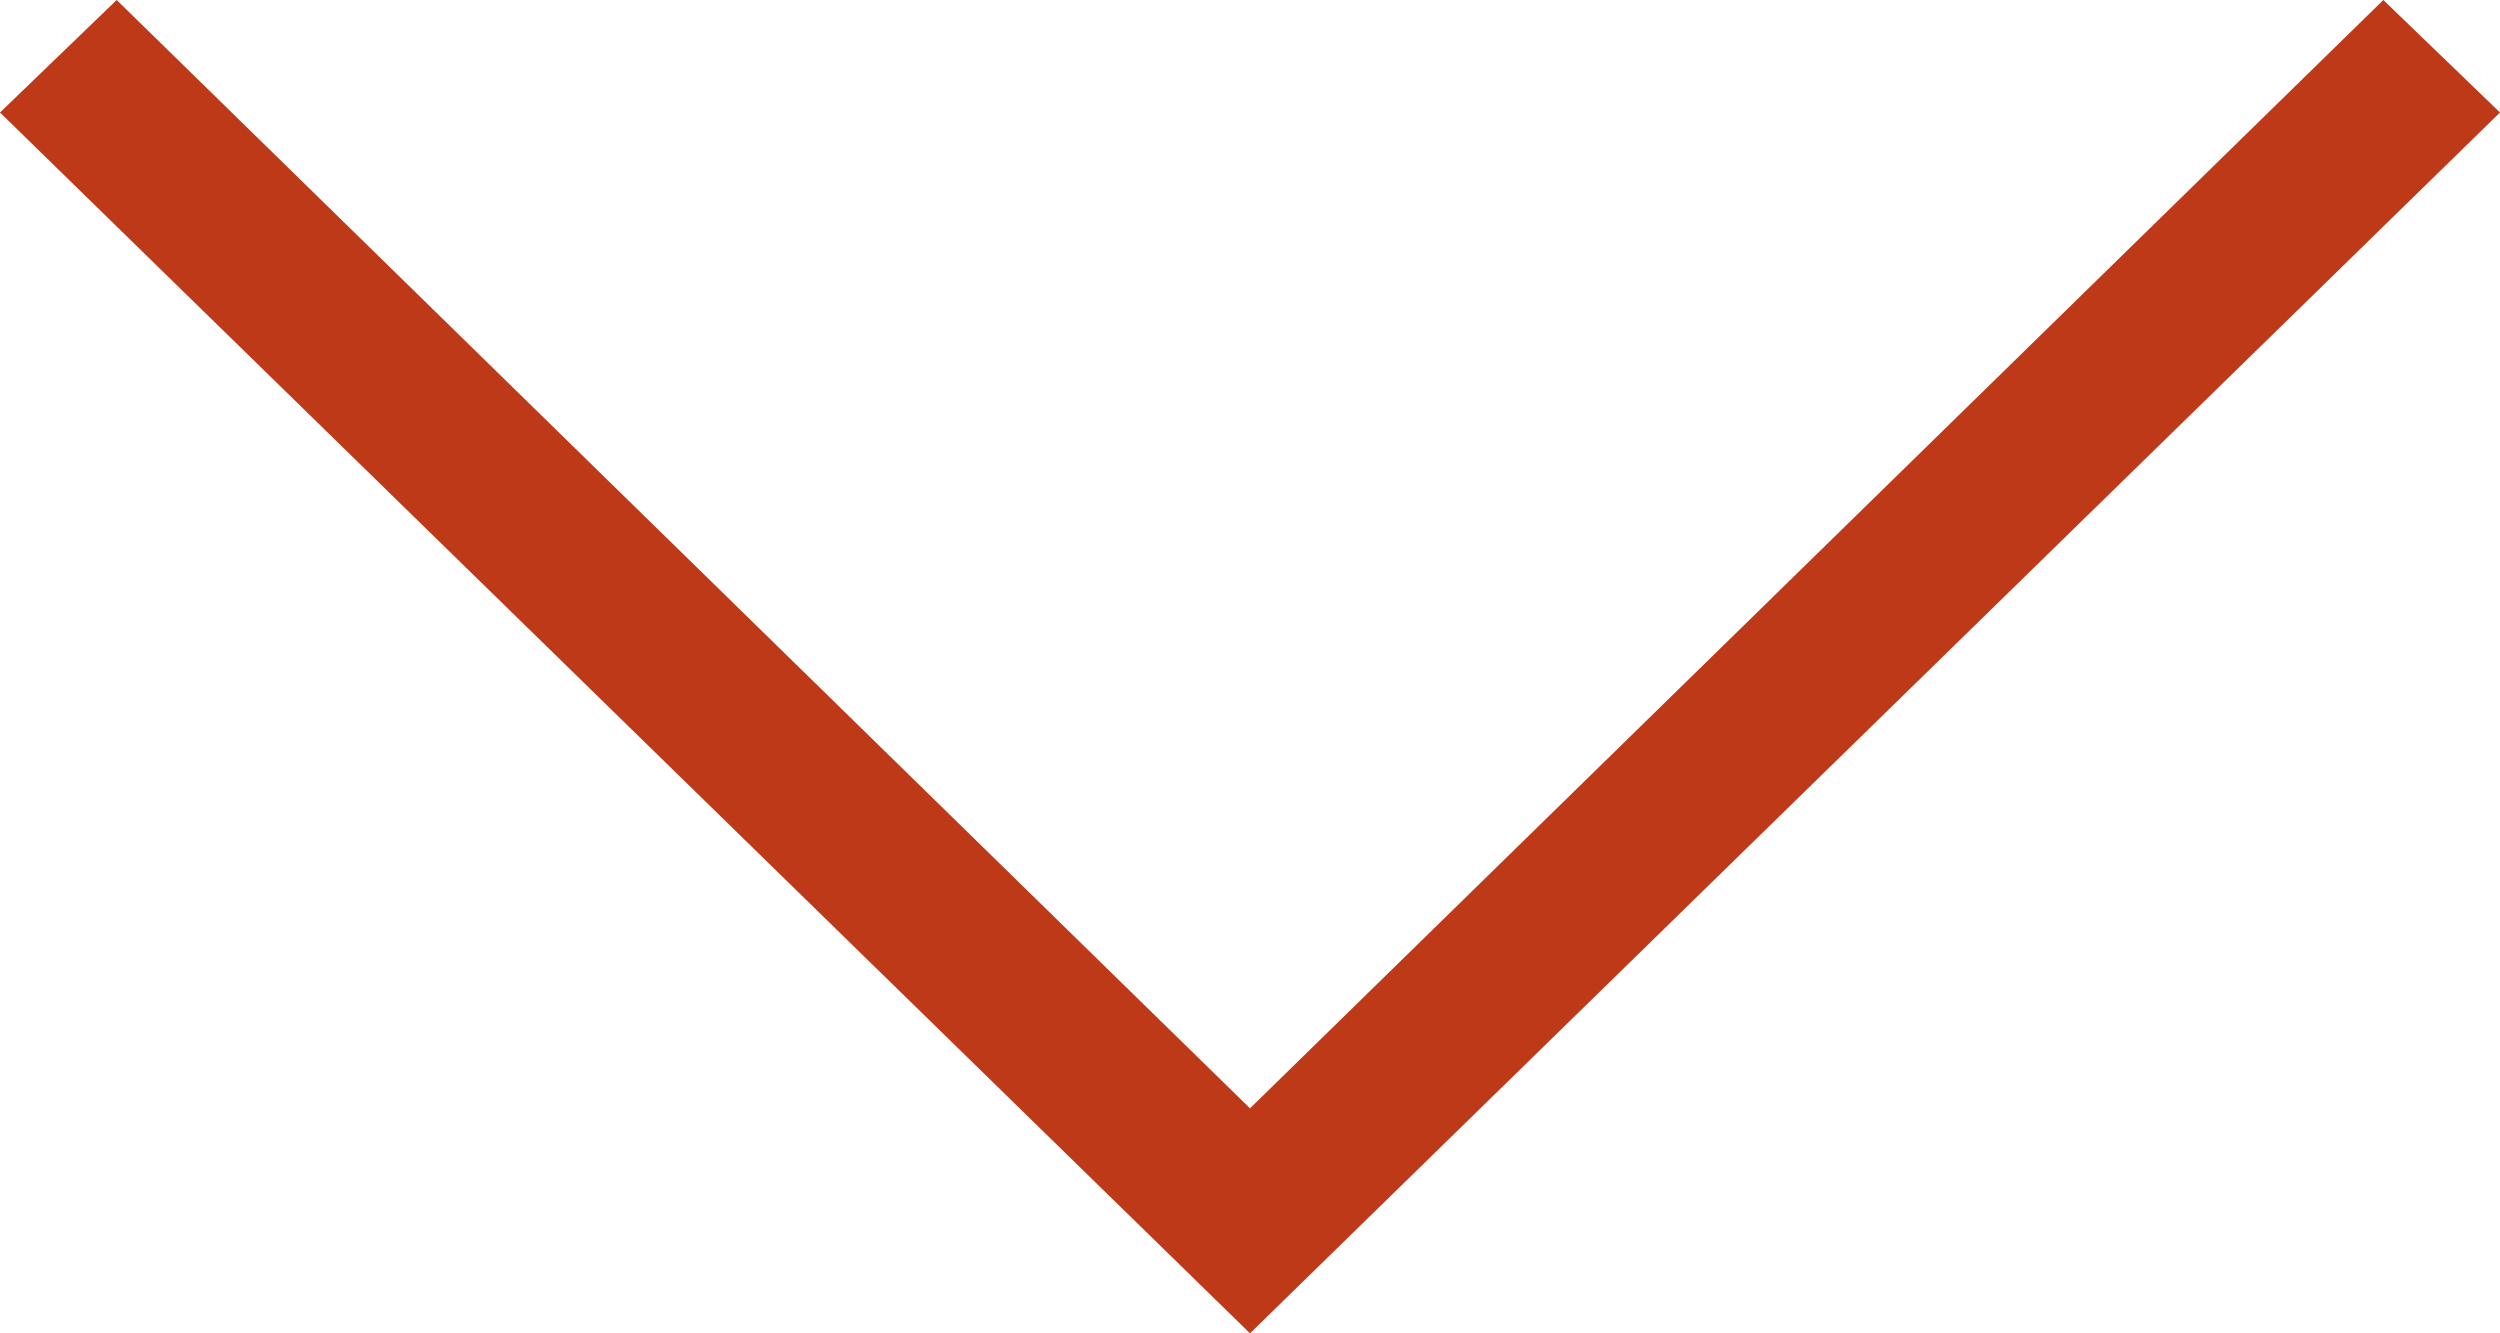 <?xml version="1.0" encoding="utf-8"?>
<!-- Generator: Adobe Illustrator 18.1.1, SVG Export Plug-In . SVG Version: 6.00 Build 0)  -->
<svg version="1.1" id="Layer_1" xmlns="http://www.w3.org/2000/svg" xmlns:xlink="http://www.w3.org/1999/xlink" x="0px" y="0px"
	 viewBox="0 0 60 32" enable-background="new 0 0 60 32" xml:space="preserve">
<g>
	<polygon fill="#be3918" points="60,2.7 30,32 0,2.7 2.8,0 30,26.6 57.2,0 	"/>
</g>
</svg>
